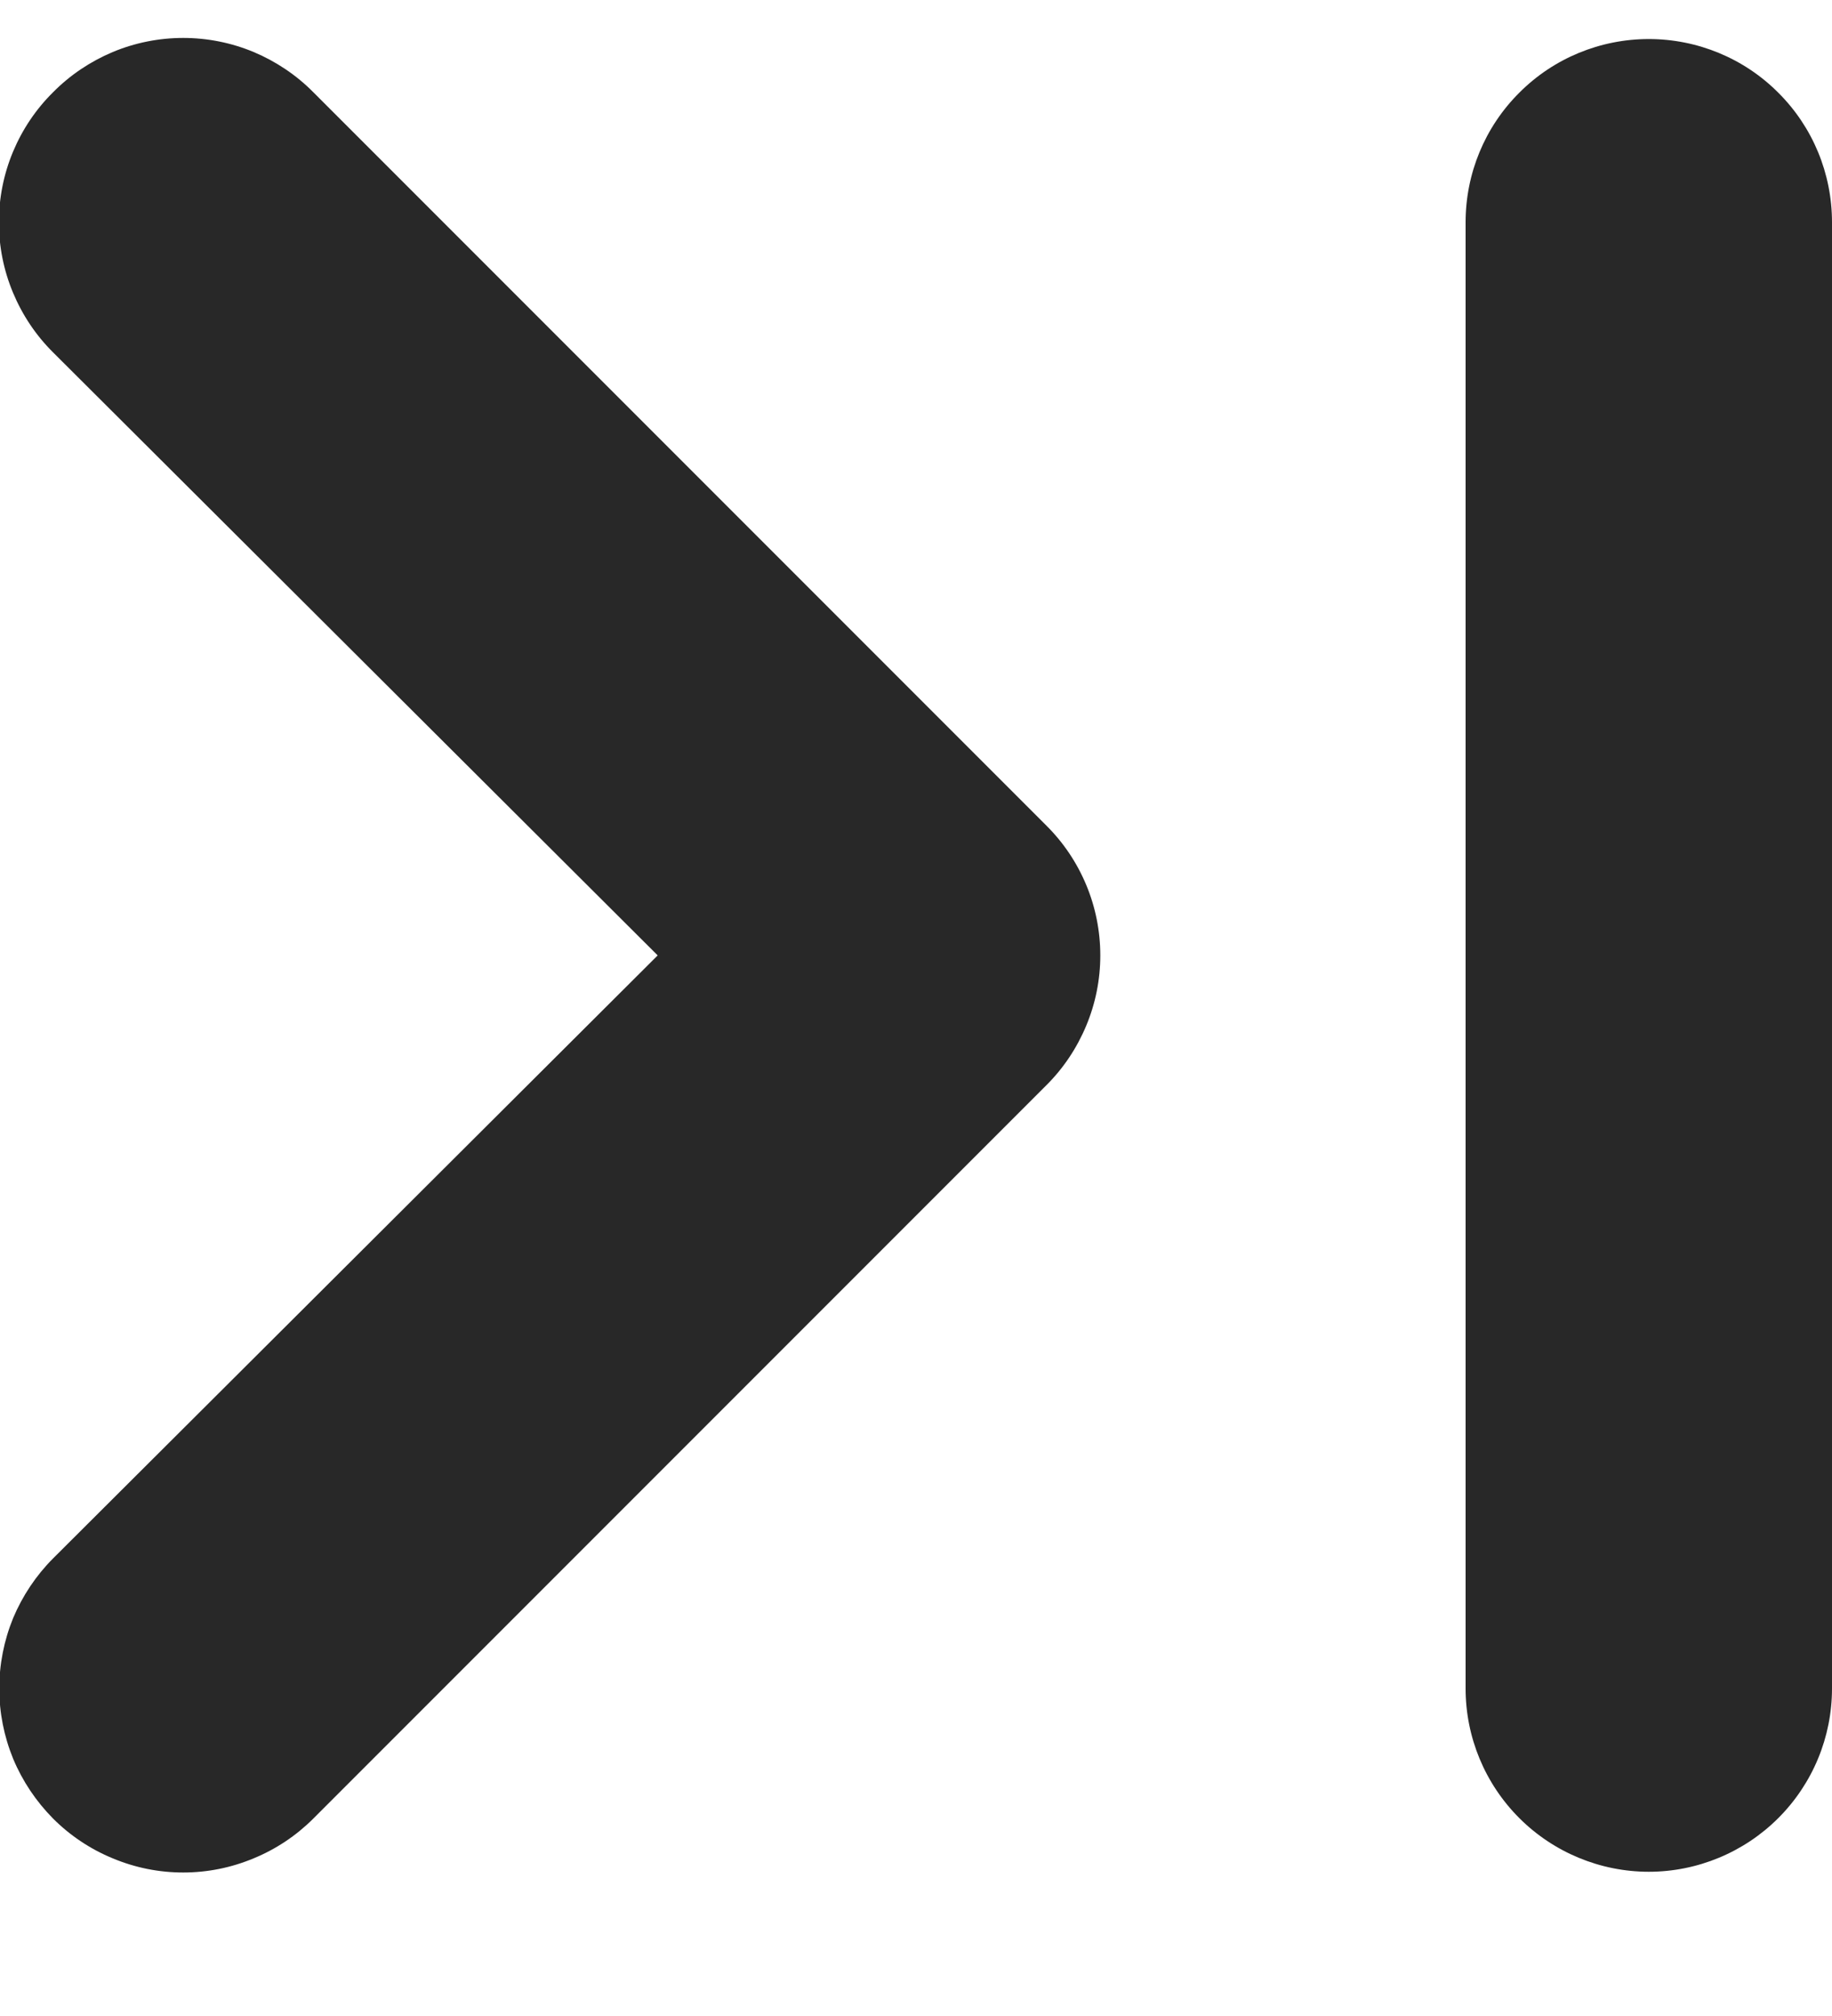 <svg width="10" height="11" viewBox="0 0 10 11" fill="none" xmlns="http://www.w3.org/2000/svg">
<path d="M3.59 5.213L0.29 8.503C0.197 8.596 0.123 8.707 0.072 8.828C0.022 8.95 -0.004 9.081 -0.004 9.213C-0.004 9.345 0.022 9.475 0.072 9.597C0.123 9.719 0.197 9.829 0.29 9.923C0.383 10.016 0.494 10.09 0.616 10.14C0.738 10.191 0.868 10.217 1 10.217C1.132 10.217 1.262 10.191 1.384 10.14C1.506 10.09 1.617 10.016 1.71 9.923L5.71 5.923C5.804 5.83 5.878 5.719 5.929 5.597C5.98 5.475 6.006 5.345 6.006 5.213C6.006 5.081 5.98 4.95 5.929 4.828C5.878 4.706 5.804 4.596 5.71 4.503L1.71 0.503C1.617 0.409 1.506 0.335 1.385 0.284C1.263 0.233 1.132 0.207 1 0.207C0.868 0.207 0.737 0.233 0.615 0.284C0.494 0.335 0.383 0.409 0.29 0.503C0.196 0.596 0.122 0.706 0.071 0.828C0.02 0.95 -0.006 1.081 -0.006 1.213C-0.006 1.345 0.02 1.475 0.071 1.597C0.122 1.719 0.196 1.83 0.29 1.923L3.59 5.213ZM9 10.213C9.265 10.213 9.52 10.107 9.707 9.92C9.895 9.732 10 9.478 10 9.213L10 1.213C10 0.947 9.895 0.693 9.707 0.506C9.52 0.318 9.265 0.213 9 0.213C8.735 0.213 8.48 0.318 8.293 0.506C8.105 0.693 8 0.947 8 1.213L8 9.213C8 9.478 8.105 9.732 8.293 9.92C8.48 10.107 8.735 10.213 9 10.213Z" fill="#282828"/>
</svg>
